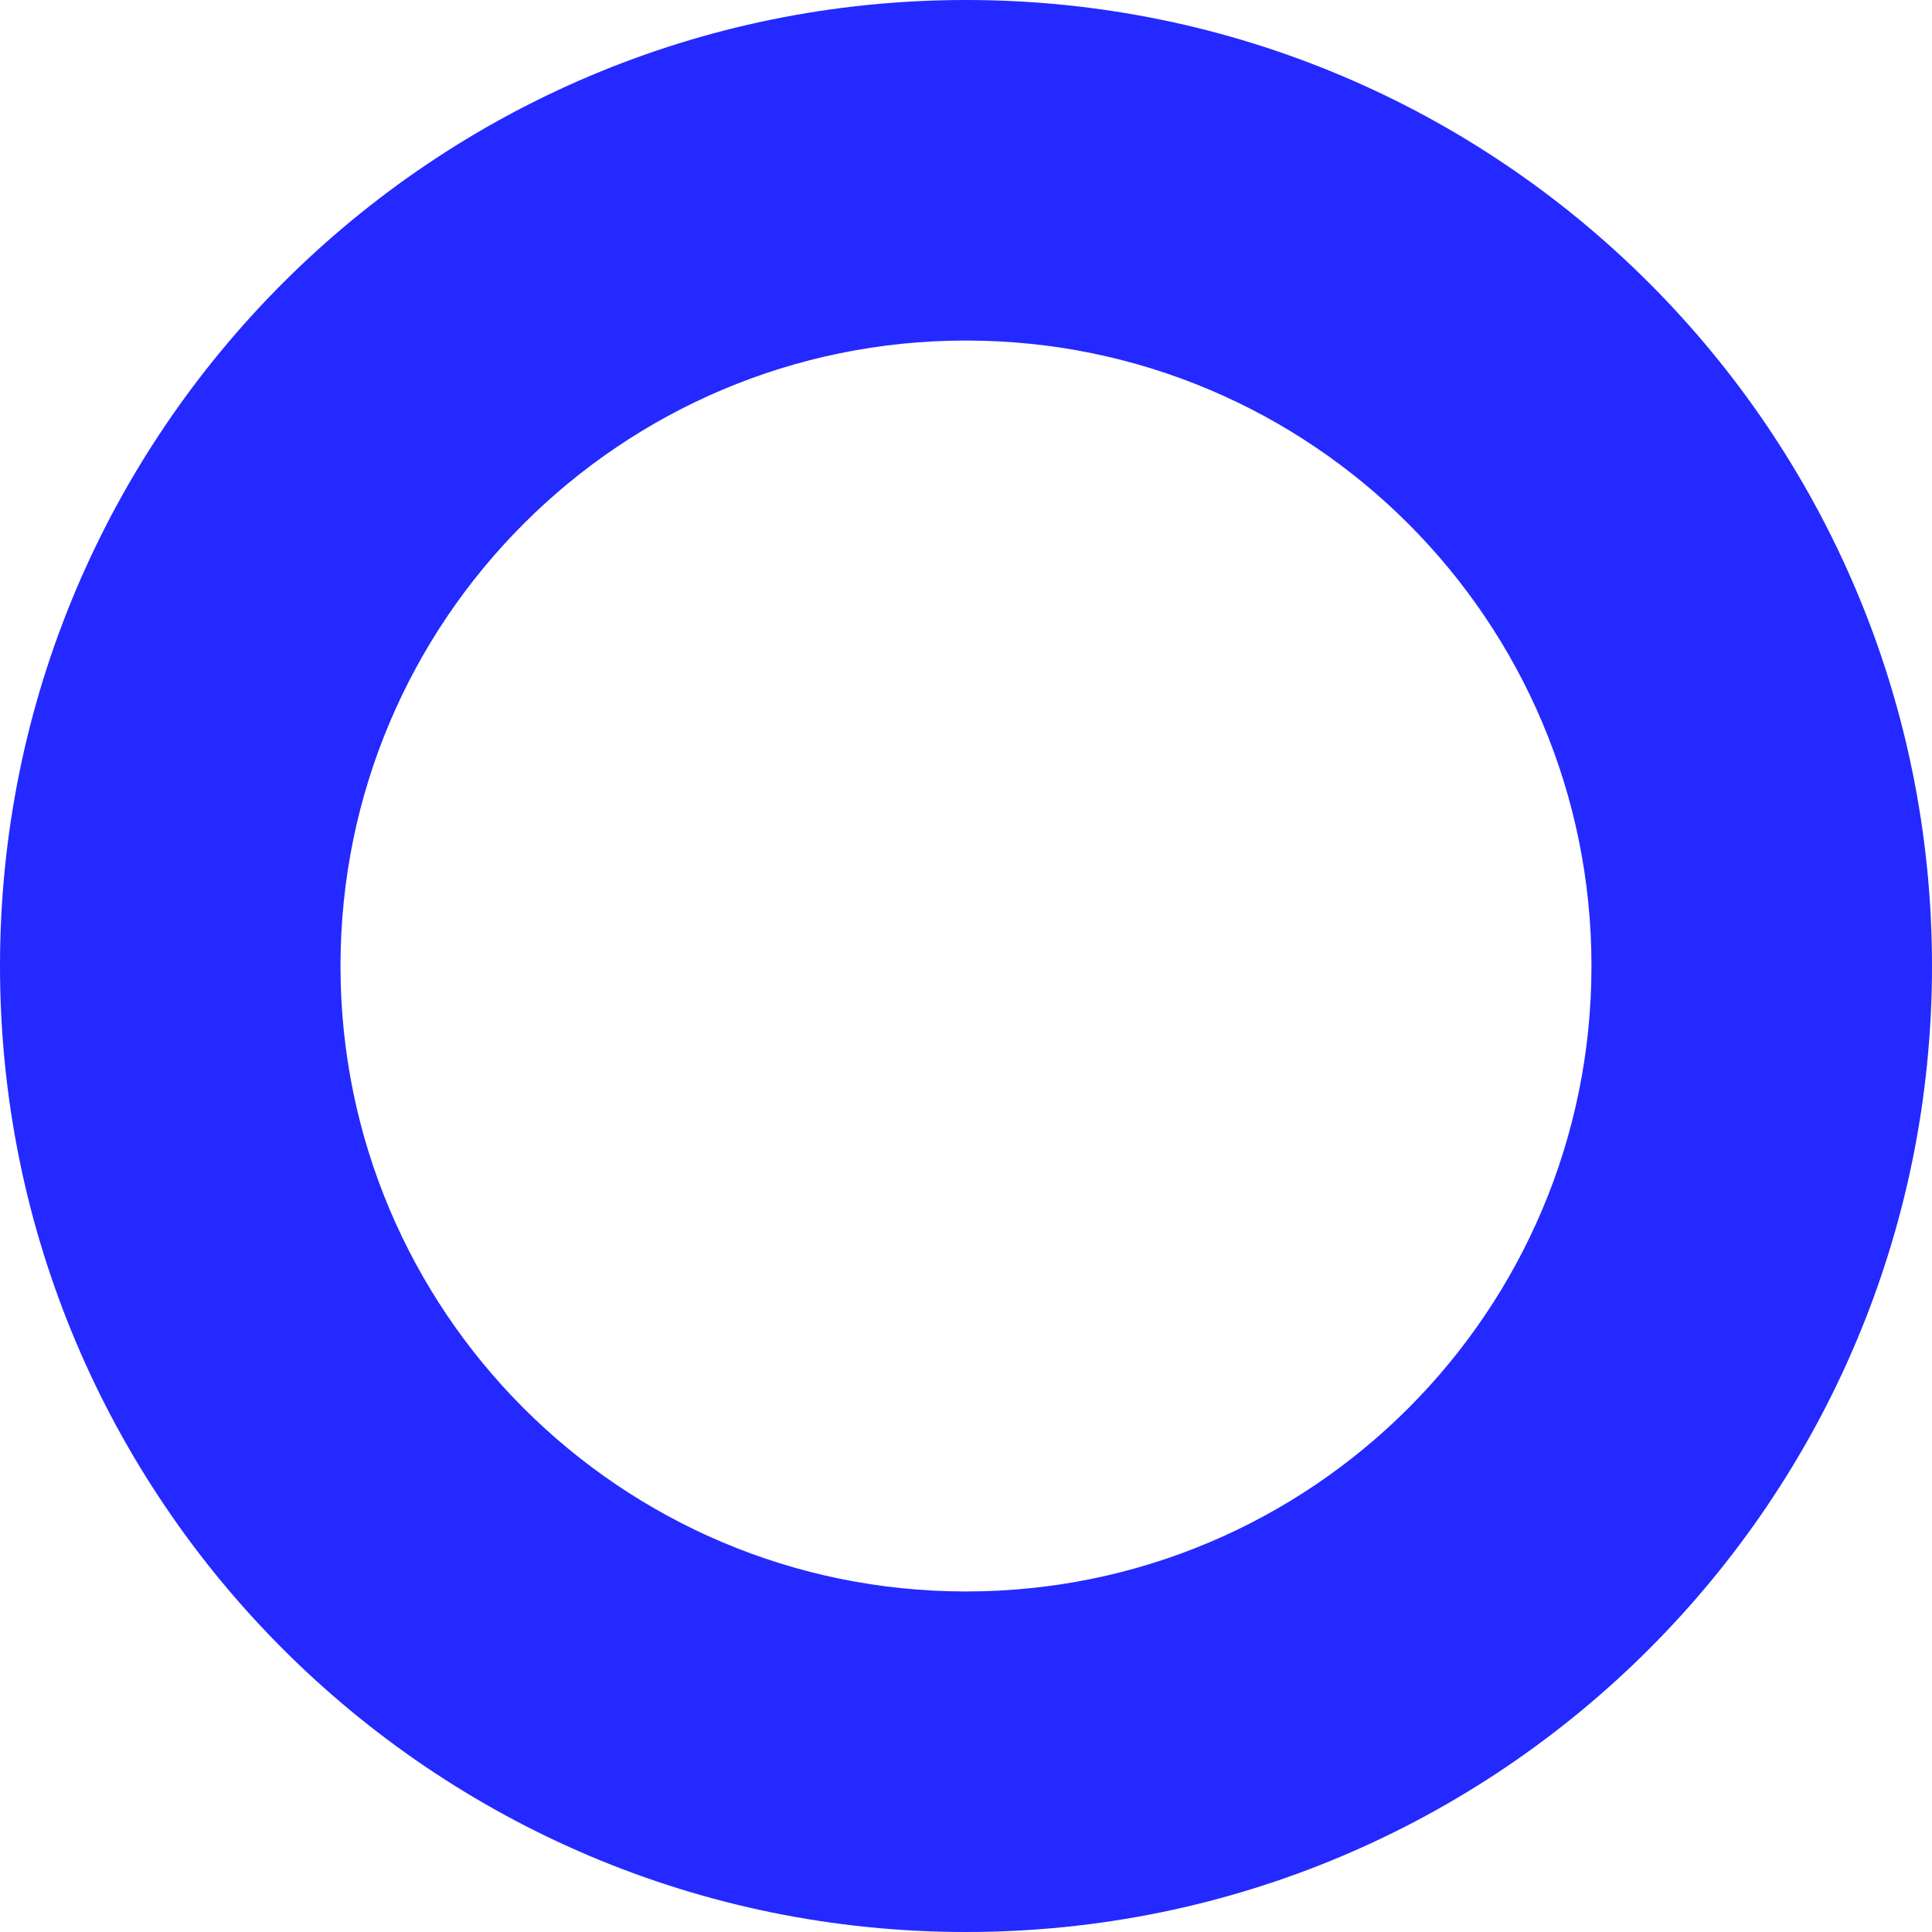<svg 
 xmlns="http://www.w3.org/2000/svg"
 xmlns:xlink="http://www.w3.org/1999/xlink"
 width="50px" height="50px">
<path fill-rule="evenodd"  fill="rgb(36, 41, 255)"
 d="M25.000,50.000 C11.193,50.000 -0.000,38.807 -0.000,25.000 C-0.000,11.193 11.193,0.000 25.000,0.000 C38.807,0.000 50.000,11.193 50.000,25.000 C50.000,38.807 38.807,50.000 25.000,50.000 ZM25.000,8.813 C16.060,8.813 8.812,16.060 8.812,25.000 C8.812,33.940 16.060,41.187 25.000,41.187 C33.940,41.187 41.187,33.940 41.187,25.000 C41.187,16.060 33.940,8.813 25.000,8.813 Z"/>
</svg>